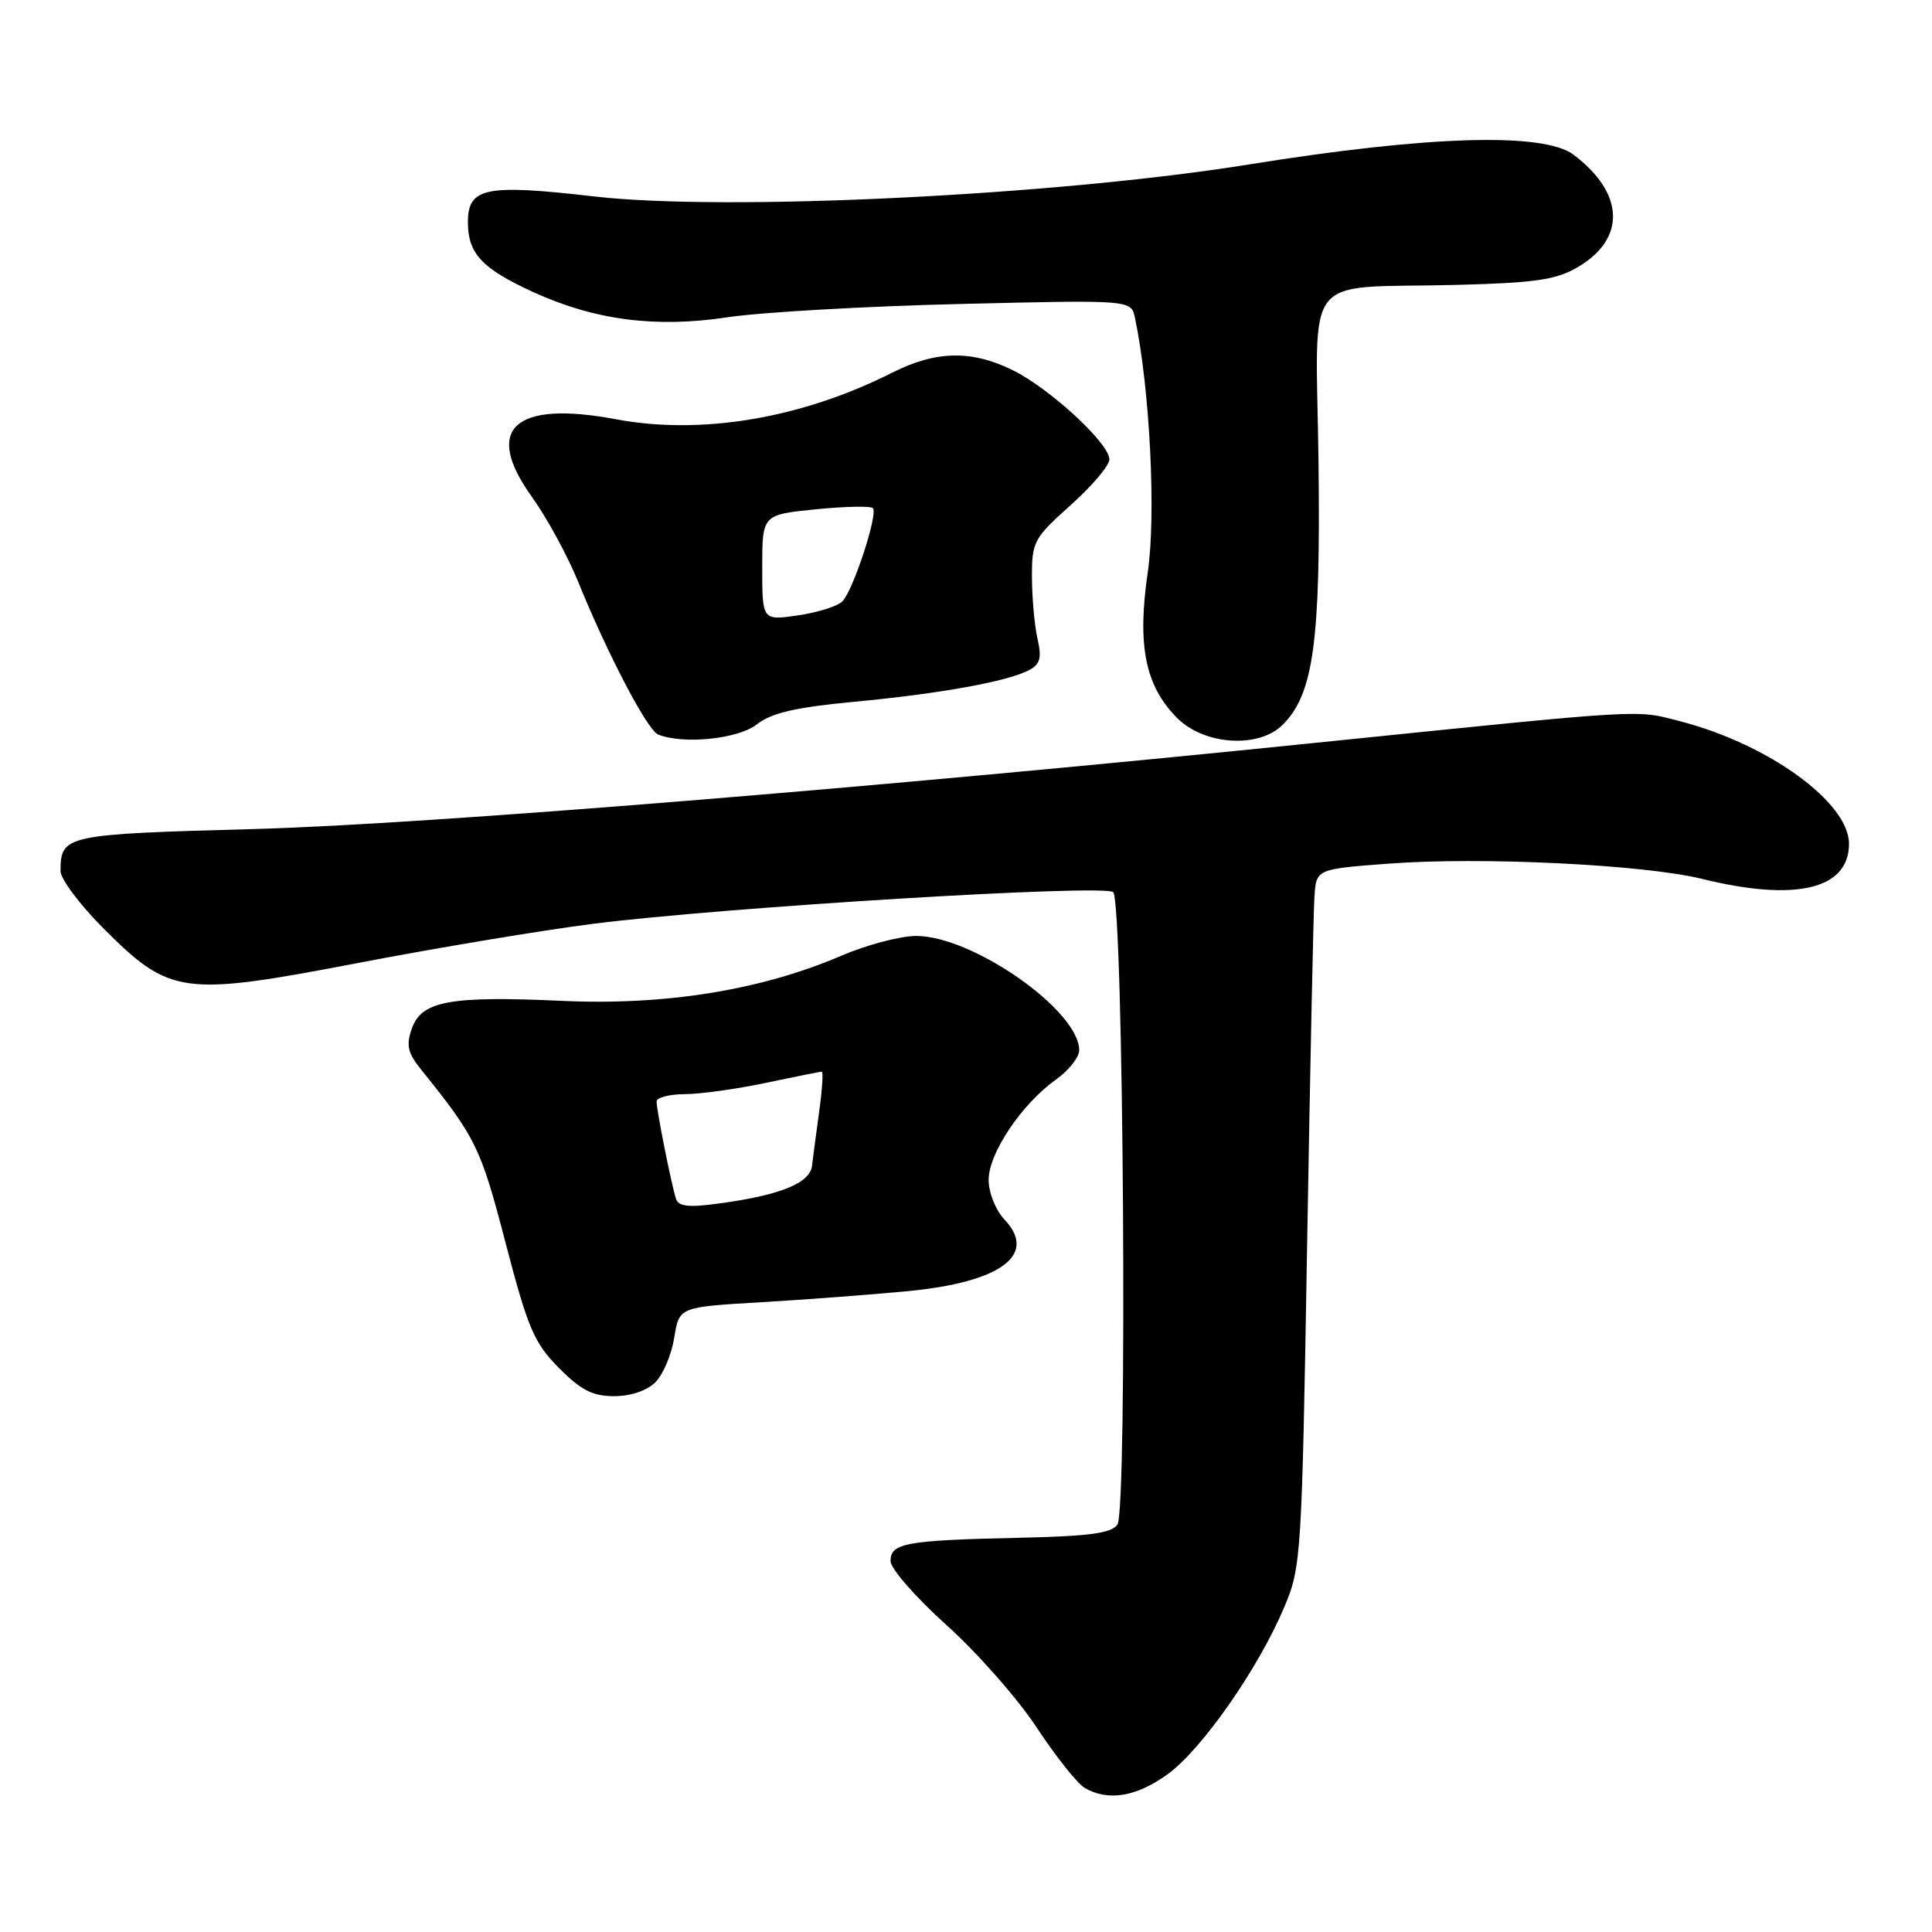 <?xml version="1.0" encoding="UTF-8" standalone="no"?>
<!DOCTYPE svg PUBLIC "-//W3C//DTD SVG 1.1//EN" "http://www.w3.org/Graphics/SVG/1.1/DTD/svg11.dtd" >
<svg xmlns="http://www.w3.org/2000/svg" xmlns:xlink="http://www.w3.org/1999/xlink" version="1.1" viewBox="0 0 256 256">
 <g >
 <path fill="currentColor"
d=" M 154.71 235.10 C 159.26 231.80 166.72 221.12 170.16 212.98 C 172.42 207.65 172.50 206.37 173.20 165.00 C 173.60 141.62 174.03 120.85 174.17 118.83 C 174.41 115.16 174.41 115.16 183.95 114.44 C 196.24 113.51 217.81 114.56 225.50 116.45 C 237.96 119.52 245.00 117.84 245.00 111.81 C 245.00 106.35 234.42 98.65 222.74 95.60 C 216.61 94.01 218.70 93.89 174.50 98.41 C 116.59 104.34 56.48 109.22 33.71 109.85 C 8.53 110.54 8.05 110.64 8.02 115.41 C 8.01 116.46 10.59 119.90 13.75 123.06 C 22.55 131.85 24.17 132.06 47.50 127.59 C 57.95 125.58 71.90 123.26 78.50 122.42 C 95.88 120.21 146.30 117.14 147.50 118.21 C 148.87 119.43 149.41 199.96 148.07 202.00 C 147.29 203.17 144.38 203.56 134.79 203.77 C 120.01 204.10 118.00 204.47 118.00 206.85 C 118.00 207.85 121.33 211.65 125.39 215.31 C 129.46 218.96 134.85 225.08 137.37 228.91 C 139.90 232.75 142.76 236.34 143.73 236.91 C 146.82 238.71 150.58 238.09 154.71 235.10 Z  M 86.85 183.15 C 87.86 182.14 88.99 179.48 89.34 177.25 C 89.99 173.19 89.99 173.19 100.75 172.56 C 106.66 172.21 115.43 171.55 120.23 171.09 C 132.58 169.91 137.51 166.30 133.13 161.63 C 131.92 160.35 131.00 158.05 131.00 156.34 C 131.00 152.81 135.37 146.29 139.91 143.06 C 141.61 141.85 143.00 140.10 143.00 139.16 C 143.00 133.89 128.83 123.98 121.36 124.02 C 119.24 124.04 114.80 125.21 111.50 126.63 C 100.89 131.19 88.18 133.25 74.50 132.62 C 59.61 131.94 55.85 132.63 54.57 136.29 C 53.79 138.50 54.02 139.52 55.82 141.75 C 63.07 150.75 63.70 152.04 66.98 164.65 C 69.95 176.02 70.76 177.93 74.05 181.25 C 76.98 184.21 78.53 185.00 81.38 185.00 C 83.57 185.00 85.73 184.27 86.85 183.15 Z  M 100.29 95.98 C 102.23 94.46 105.38 93.73 113.18 92.99 C 124.57 91.92 133.51 90.30 136.35 88.80 C 137.83 88.02 138.05 87.18 137.48 84.66 C 137.08 82.92 136.75 79.26 136.74 76.52 C 136.72 71.79 136.97 71.32 141.86 66.94 C 144.69 64.41 147.00 61.68 147.00 60.88 C 147.00 58.77 139.22 51.57 134.29 49.10 C 128.80 46.36 124.04 46.44 118.22 49.38 C 106.21 55.45 92.92 57.68 81.59 55.55 C 68.11 53.02 63.99 56.81 70.46 65.81 C 72.45 68.58 75.23 73.68 76.63 77.14 C 80.54 86.75 85.78 96.75 87.21 97.33 C 90.56 98.67 97.83 97.92 100.29 95.98 Z  M 169.96 96.04 C 174.06 91.94 175.00 85.08 174.71 61.25 C 174.39 35.44 172.17 38.28 193.05 37.75 C 203.43 37.48 206.19 37.08 209.04 35.41 C 215.49 31.64 215.27 25.60 208.50 20.50 C 204.53 17.51 189.29 17.96 165.50 21.79 C 139.97 25.90 96.19 28.04 78.73 26.03 C 64.32 24.37 62.00 24.84 62.00 29.45 C 62.00 33.60 63.86 35.59 70.65 38.70 C 78.81 42.43 86.89 43.48 96.40 42.04 C 100.86 41.37 114.71 40.58 127.20 40.28 C 149.89 39.73 149.89 39.73 150.39 42.12 C 152.36 51.49 153.20 68.20 152.09 75.78 C 150.66 85.56 151.74 90.89 156.00 95.16 C 159.59 98.74 166.80 99.20 169.96 96.04 Z  M 89.57 158.84 C 88.97 157.00 87.00 147.12 87.00 145.95 C 87.00 145.43 88.69 144.99 90.75 144.98 C 92.81 144.97 97.65 144.30 101.50 143.48 C 105.35 142.67 108.67 142.00 108.89 142.00 C 109.10 142.00 108.95 144.36 108.55 147.25 C 108.16 150.14 107.72 153.40 107.59 154.50 C 107.31 156.78 103.35 158.38 95.25 159.47 C 91.26 160.02 89.90 159.87 89.57 158.84 Z  M 101.00 75.22 C 101.00 68.20 101.00 68.20 108.06 67.49 C 111.94 67.10 115.36 67.03 115.66 67.33 C 116.38 68.05 113.08 78.18 111.63 79.67 C 111.01 80.32 108.36 81.16 105.75 81.54 C 101.00 82.23 101.00 82.23 101.00 75.22 Z "/>
</g>
</svg>